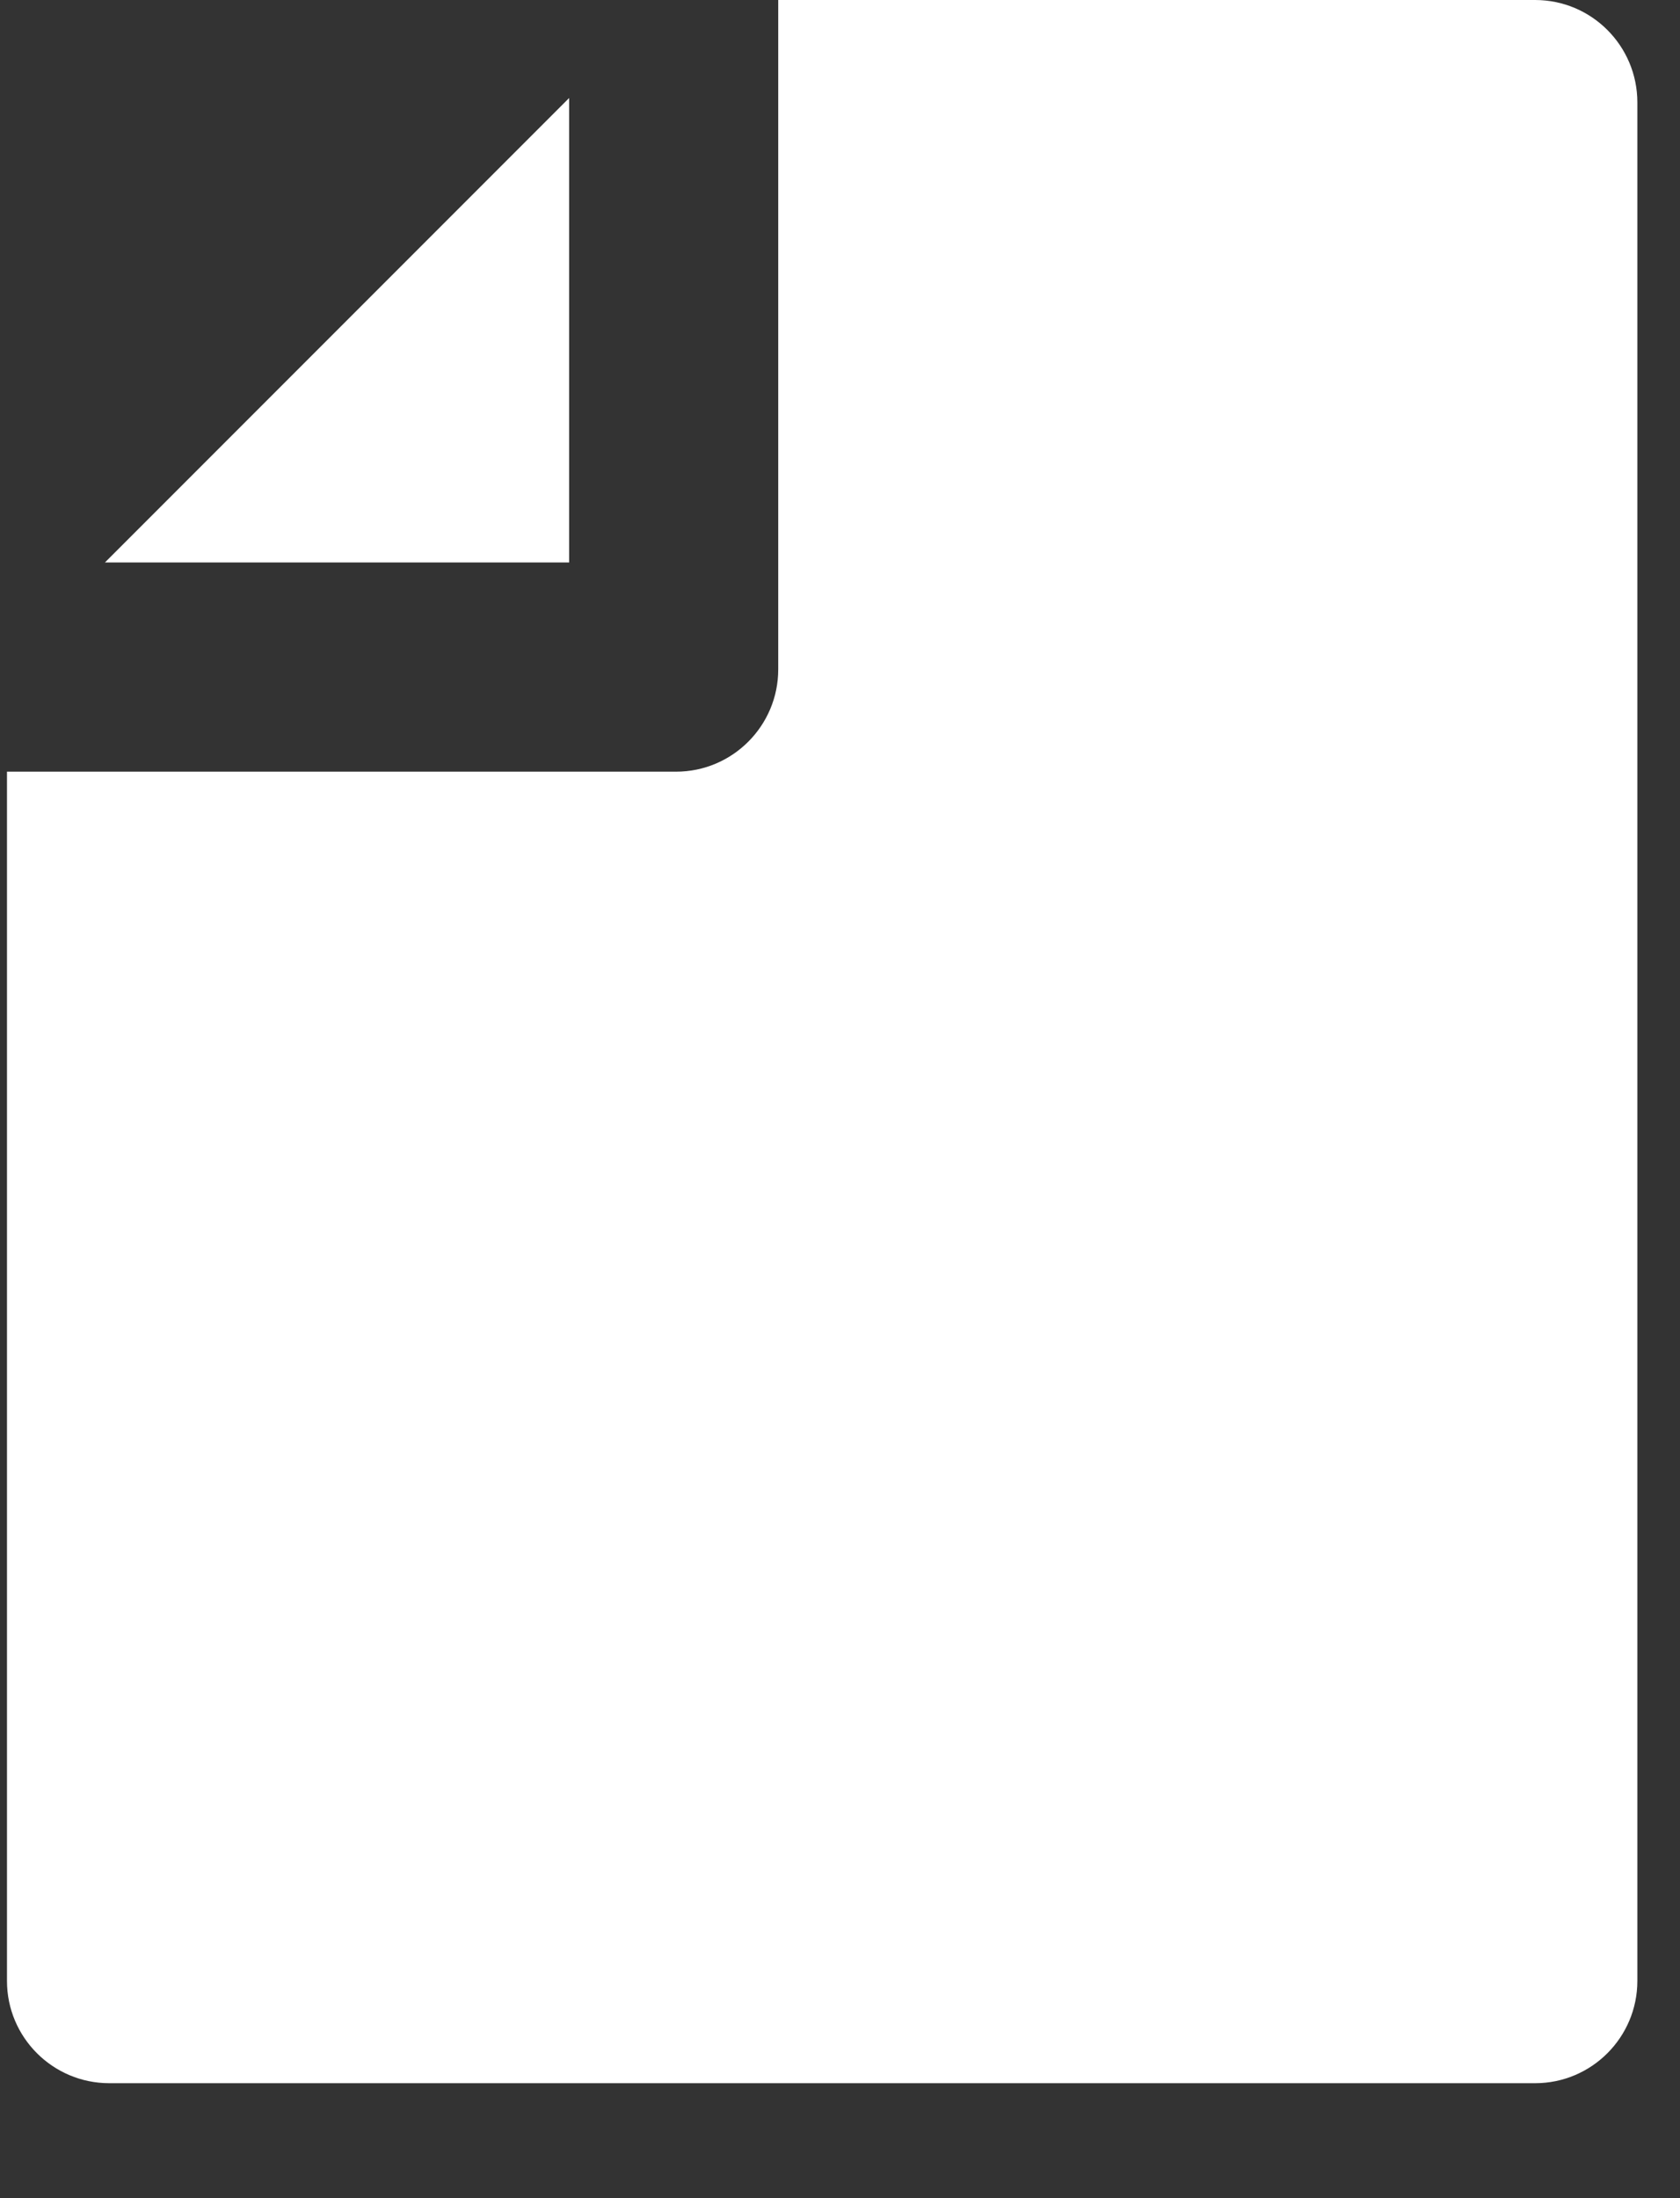 <?xml version="1.0" encoding="UTF-8" standalone="no"?>
<svg width="13px" height="17px" viewBox="0 0 13 17" version="1.1" xmlns="http://www.w3.org/2000/svg" xmlns:xlink="http://www.w3.org/1999/xlink" xmlns:sketch="http://www.bohemiancoding.com/sketch/ns">
    <rect x="0" y="0" width="13" height="17" fill="#333333" stroke="none"/>
    <!-- Generator: Sketch 3.3.2 (12043) - http://www.bohemiancoding.com/sketch -->
    <title>Imported Layers</title>
    <desc>Created with Sketch.</desc>
    <defs></defs>
    <g id="Page-1" stroke="none" stroke-width="1" fill="none" fill-rule="evenodd" sketch:type="MSPage">
        <g id="Faster-3" sketch:type="MSArtboardGroup" transform="translate(-534, -648)" fill="#FFFFFF">
            <g id="Faster" sketch:type="MSLayerGroup" transform="translate(-36, 93)">
                <g id="Faster-3" transform="translate(250, 81)" sketch:type="MSShapeGroup">
                    <g id="Group-Copy-2" transform="translate(305, 461)">
                        <g id="Imported-Layers" transform="translate(15, 13)">
                            <path d="M0.812,4.35 L4.404,0.758 L4.404,4.35 L0.812,4.35 Z" id="Fill-1"></path>
                            <path d="M11.879,16.111 C12.316,16.111 12.67,15.756 12.67,15.32 L12.67,0.792 C12.67,0.355 12.316,0 11.879,0 L6.022,0 L6.022,5.177 C6.022,5.613 5.668,5.968 5.231,5.968 L0.054,5.968 L0.054,15.32 C0.054,15.756 0.408,16.111 0.846,16.111 L11.879,16.111 Z" id="Fill-2"></path>
                        </g>
                    </g>
                </g>
            </g>
        </g>
    </g>
</svg>